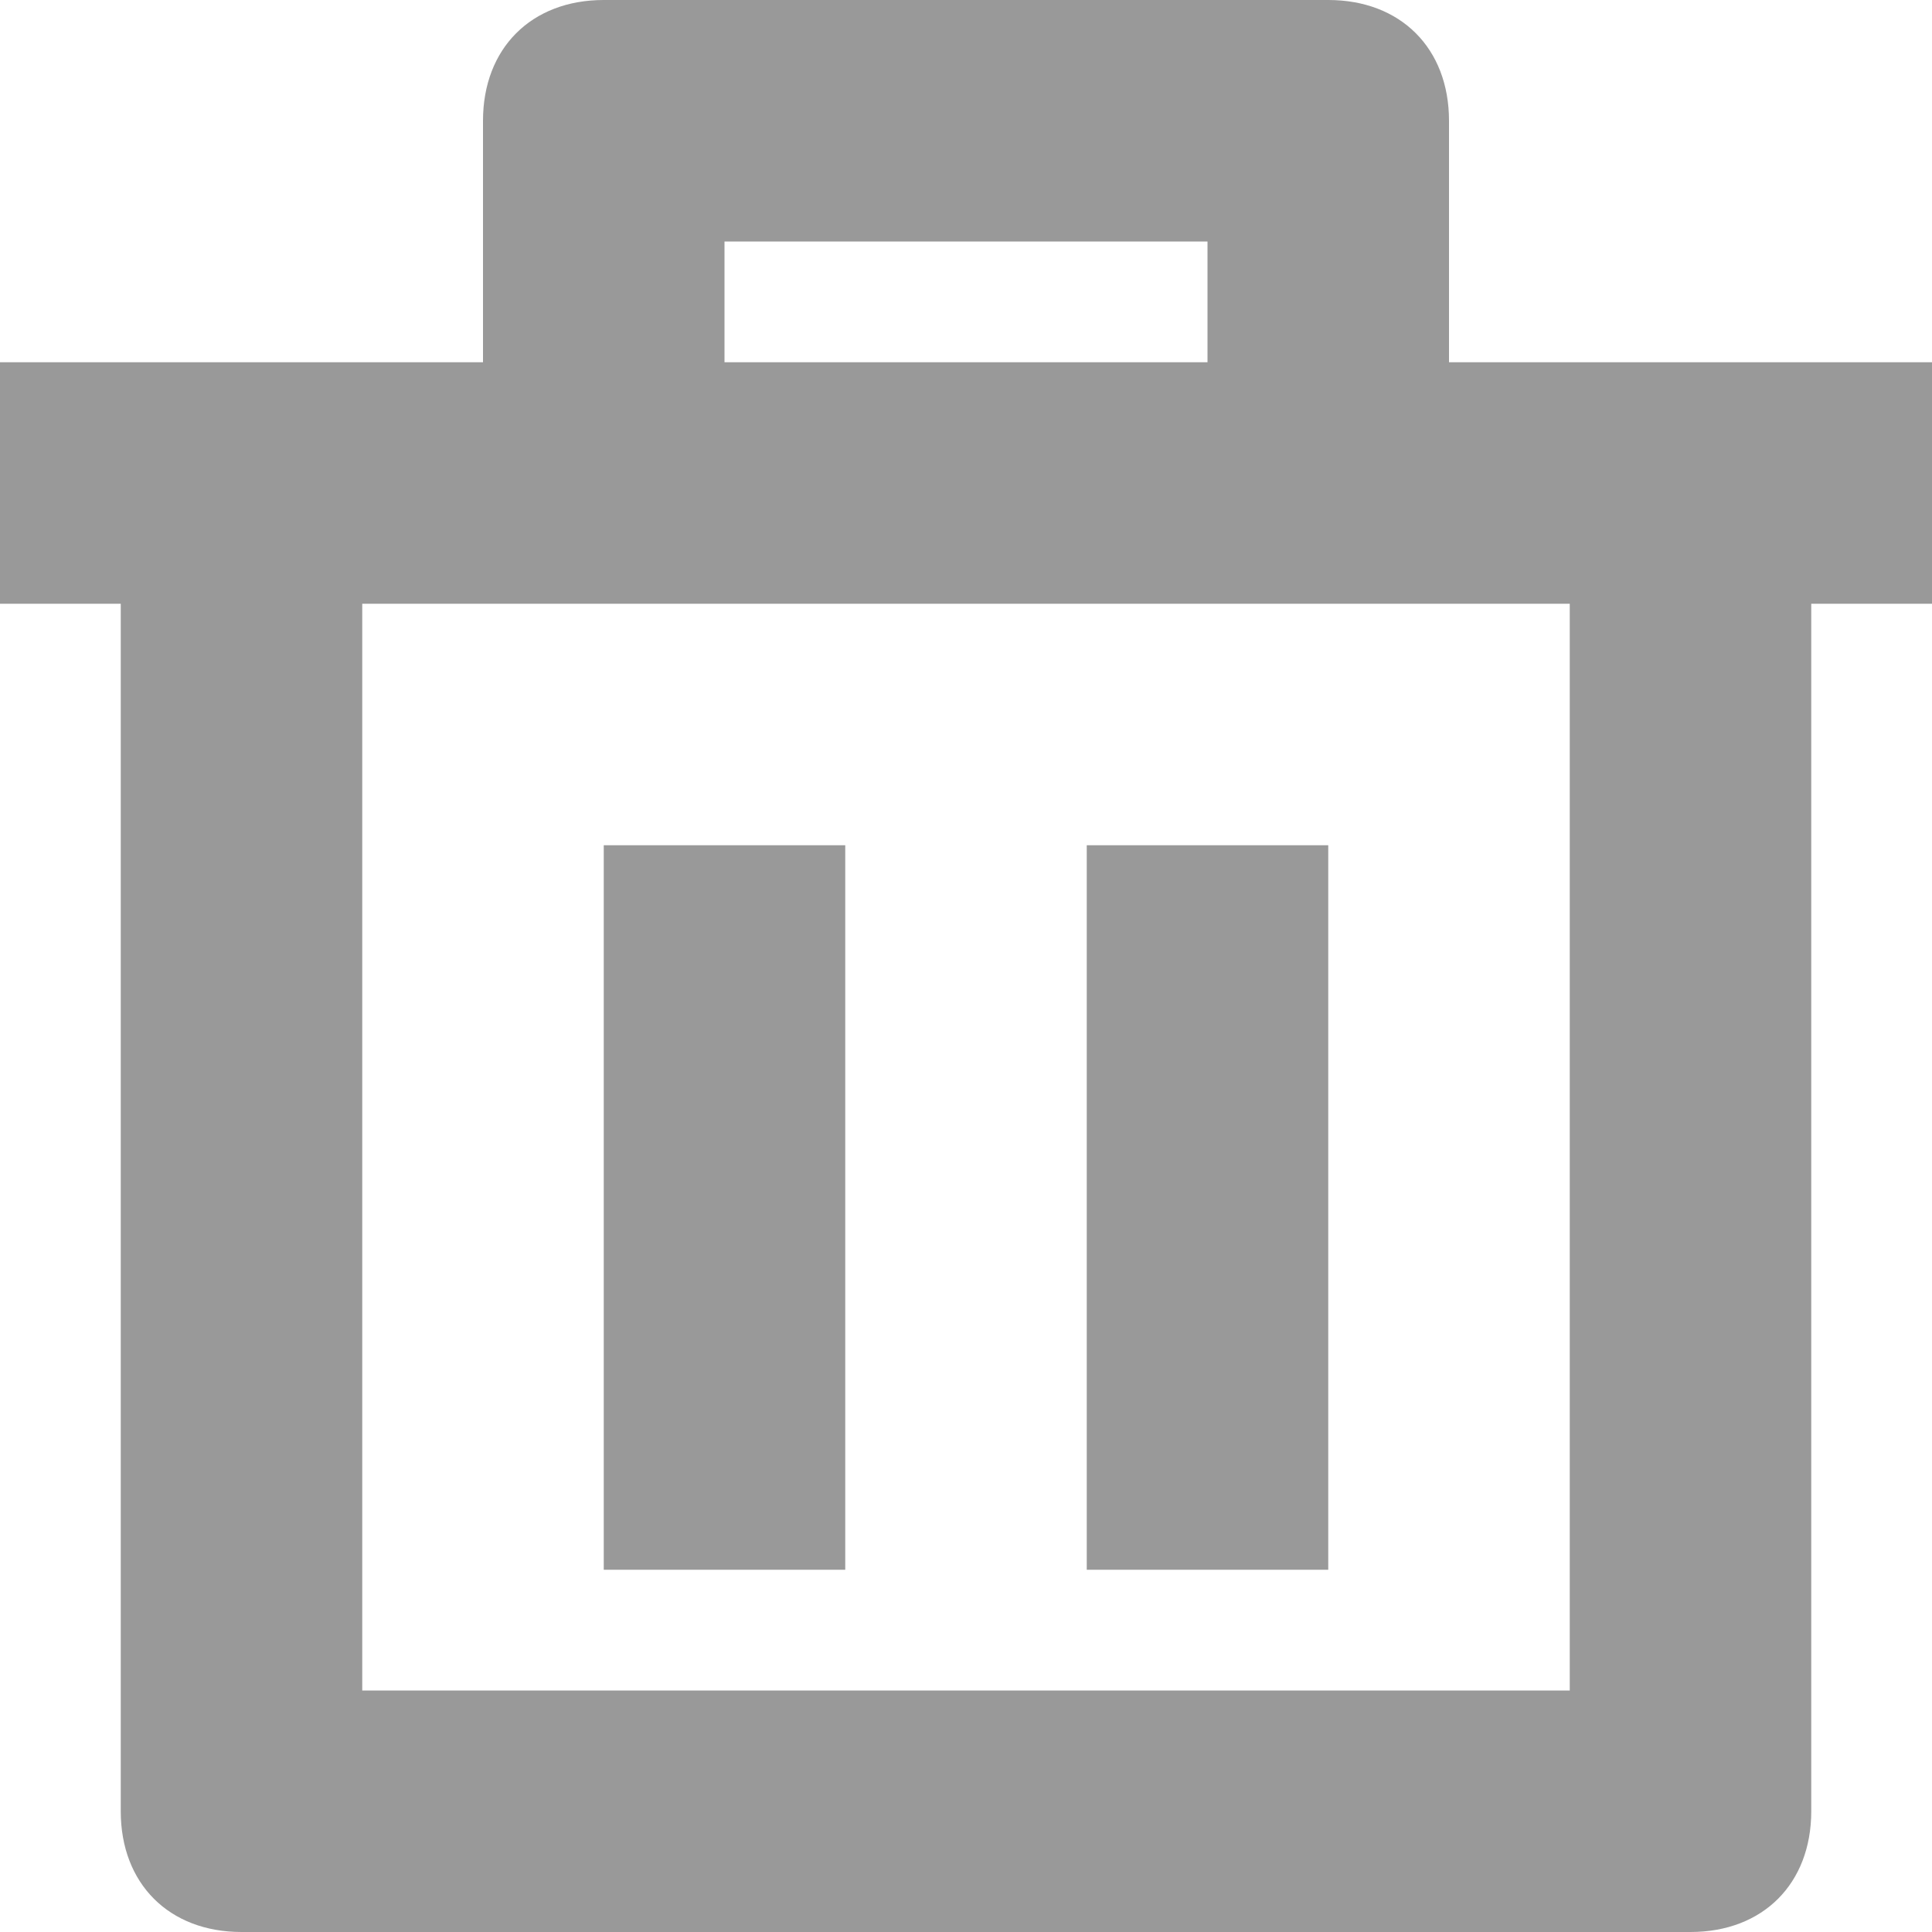 <?xml version="1.0" encoding="UTF-8"?>
<svg width="16px" height="16px" viewBox="0 0 16 16" version="1.1" xmlns="http://www.w3.org/2000/svg" xmlns:xlink="http://www.w3.org/1999/xlink">
    <!-- Generator: Sketch 50 (54983) - http://www.bohemiancoding.com/sketch -->
    <title>trash</title>
    <desc>Created with Sketch.</desc>
    <defs></defs>
    <g id="服务商城" stroke="none" stroke-width="1" fill="none" fill-rule="evenodd">
        <g id="商城-首页设置" transform="translate(-791, -298)" fill="#999999" fill-rule="nonzero">
            <g id="Create" transform="translate(191, 80)">
                <g id="Image" transform="translate(65, 175)">
                    <g id="trash" transform="translate(535, 43)">
                        <rect id="Rectangle-path" x="5" y="7" width="2" height="6"></rect>
                        <rect id="Rectangle-path" x="9" y="7" width="2" height="6"></rect>
                        <path d="M12,1 C12,0.4 11.6,0 11,0 L5,0 C4.4,0 4,0.4 4,1 L4,3 L0,3 L0,5 L1,5 L1,15 C1,15.6 1.4,16 2,16 L14,16 C14.6,16 15,15.6 15,15 L15,5 L16,5 L16,3 L12,3 L12,1 Z M6,2 L10,2 L10,3 L6,3 L6,2 Z M13,5 L13,14 L3,14 L3,5 L13,5 Z" id="Shape"></path>
                    </g>
                </g>
            </g>
        </g>
    </g>
</svg>